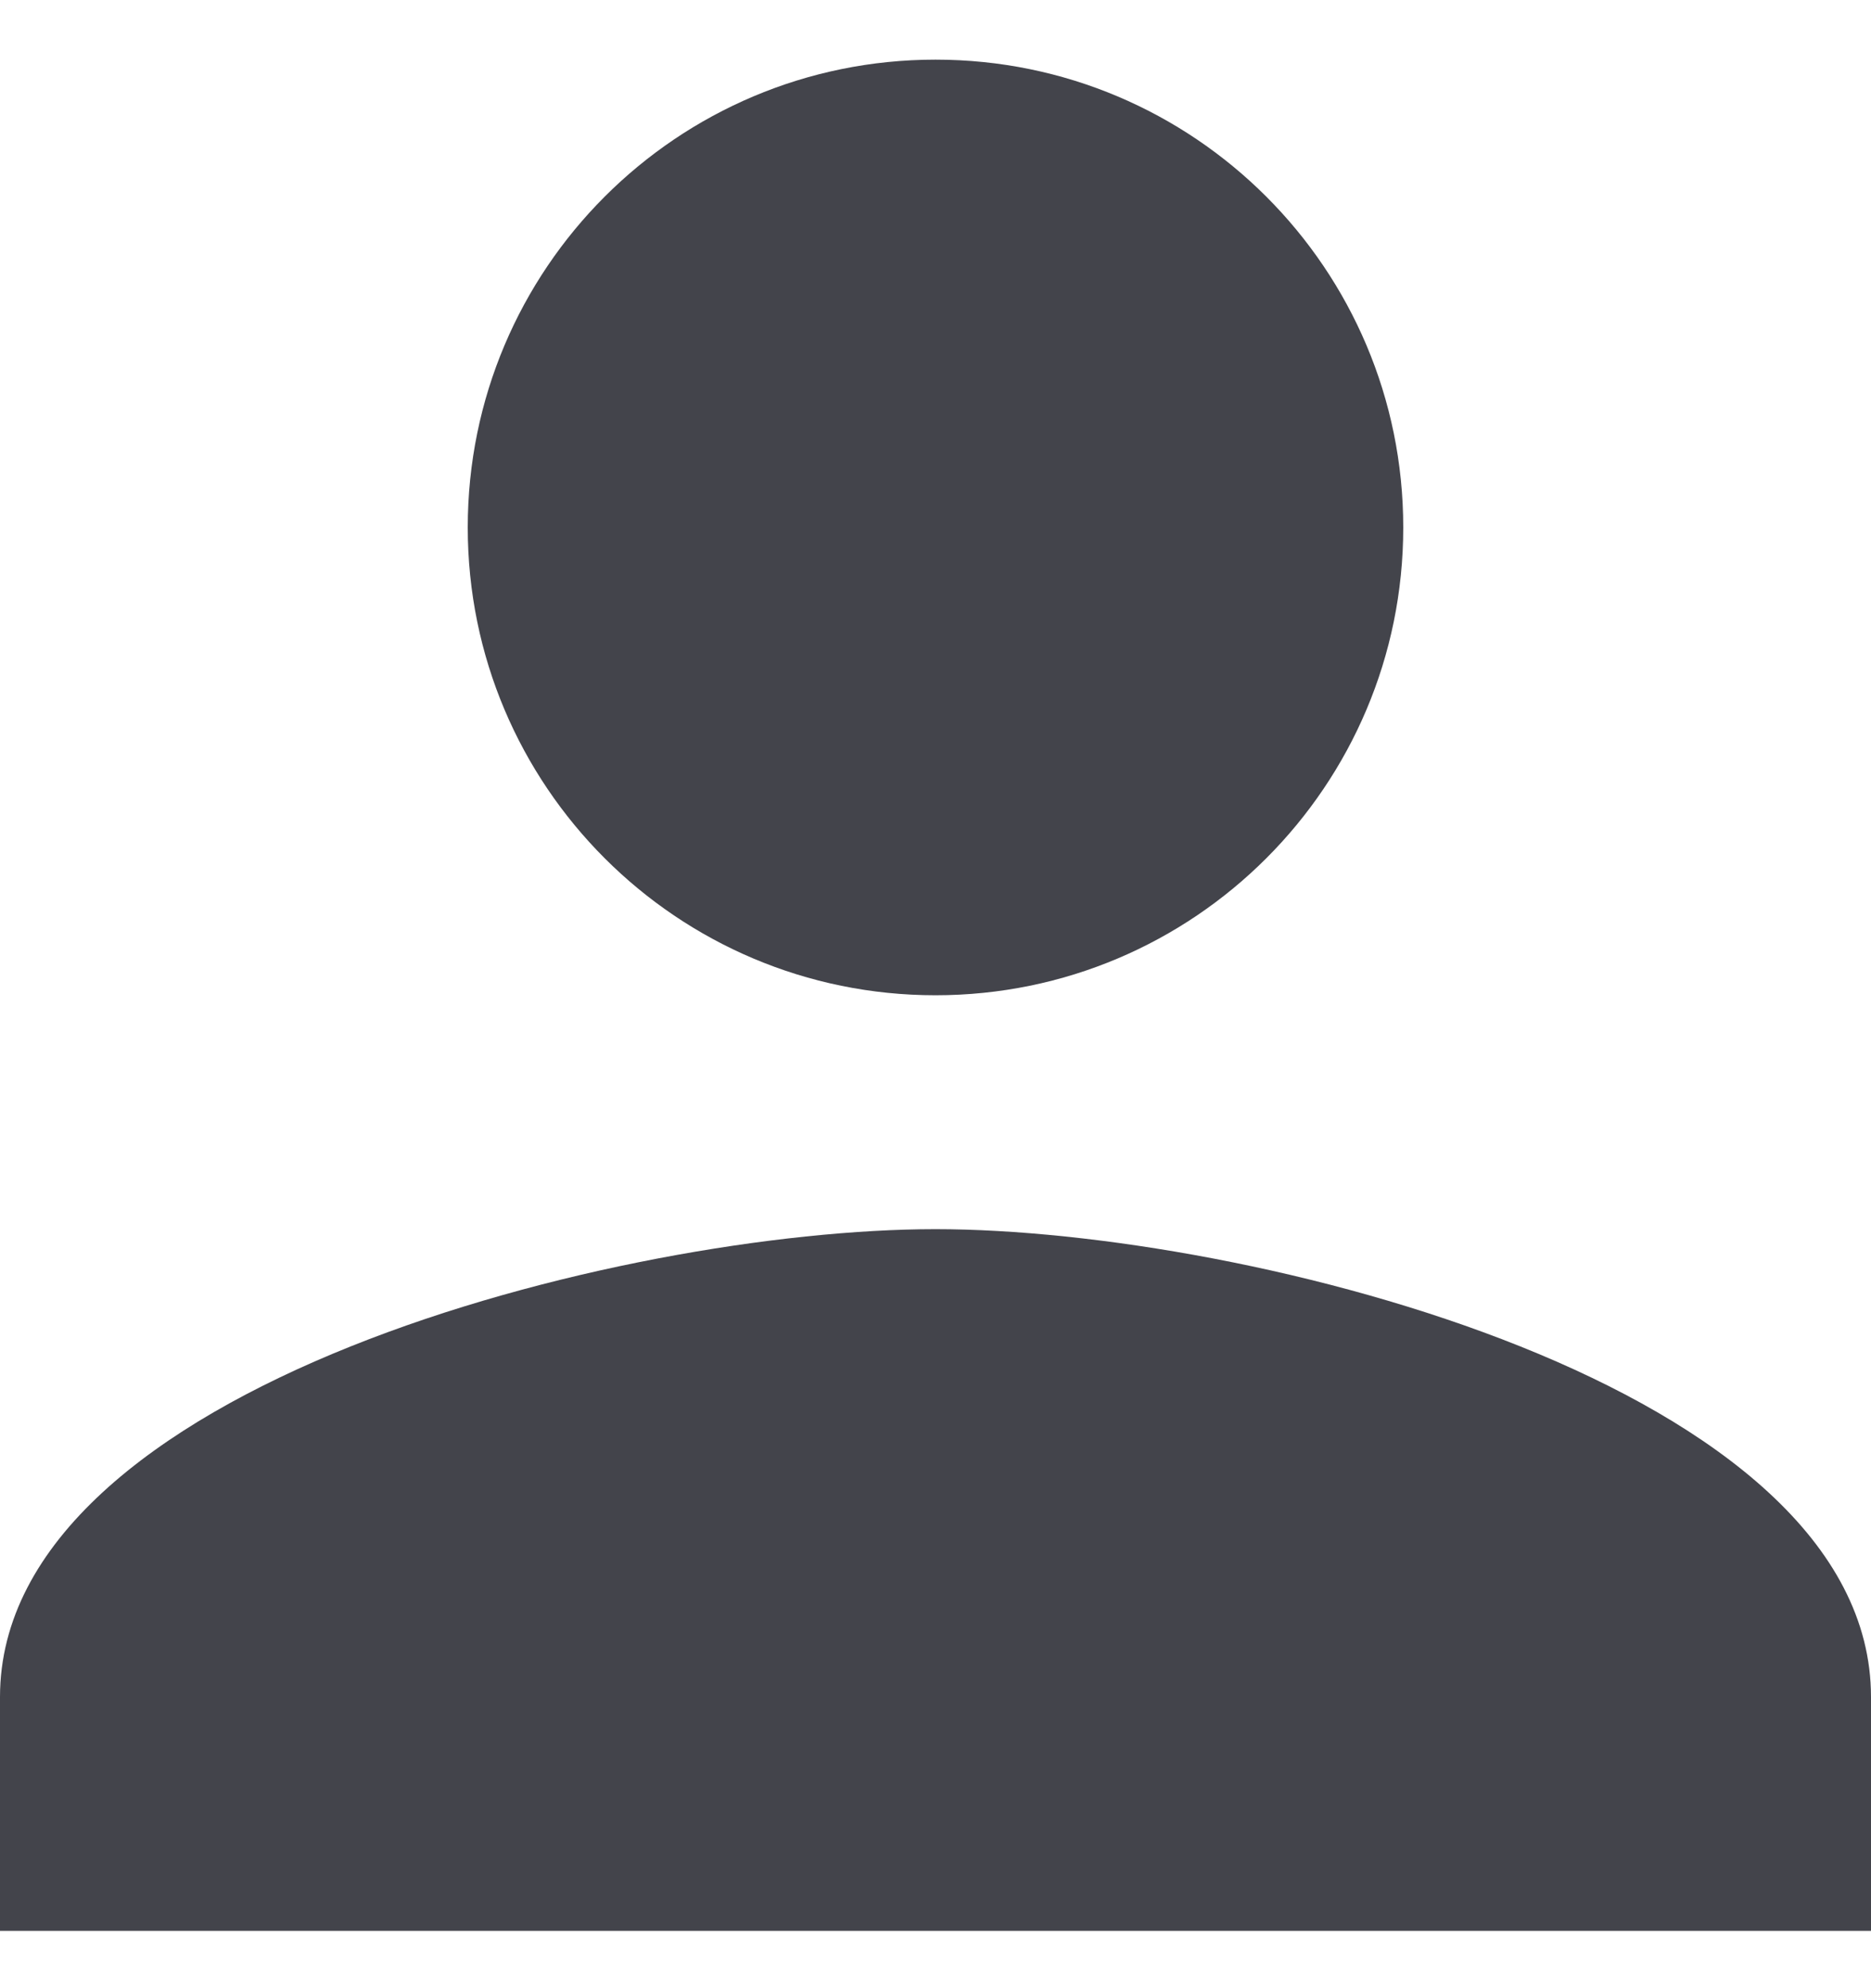 <svg xmlns="http://www.w3.org/2000/svg" width="16" height="17" viewBox="0 0 16 17"><g><g><path fill="#43444b" d="M8 10.51c2.67 0 8 1.34 8 4v2H0v-2c0-2.66 5.33-4 8-4zm0-2c-2.21 0-4-1.79-4-4s1.79-4 4-4 4 1.79 4 4-1.79 4-4 4z"/></g></g></svg>